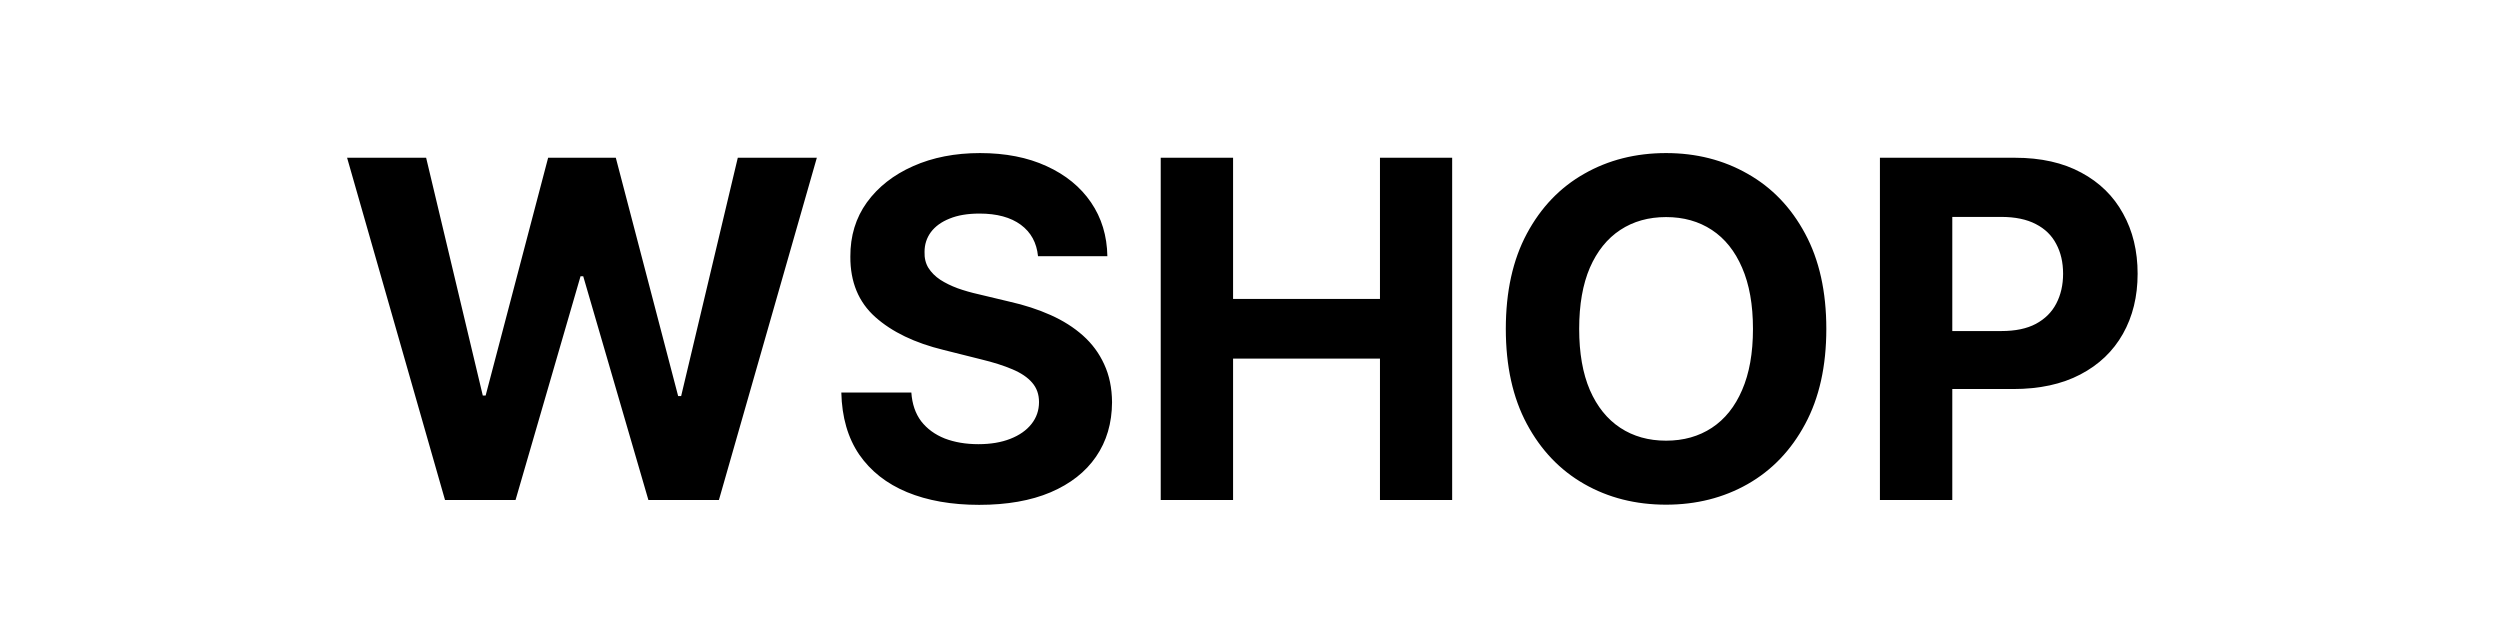 <svg width="170" height="42" viewBox="0 0 170 42" fill="none" xmlns="http://www.w3.org/2000/svg">
<g clip-path="url(#clip0_5_5397)">
<path d="M30.261 34L23.602 10.727H28.977L32.83 26.898H33.023L37.273 10.727H41.875L46.114 26.932H46.318L50.17 10.727H55.545L48.886 34H44.091L39.659 18.784H39.477L35.057 34H30.261ZM70.585 17.421C70.494 16.504 70.104 15.792 69.415 15.284C68.725 14.777 67.79 14.523 66.608 14.523C65.805 14.523 65.127 14.636 64.574 14.864C64.021 15.083 63.597 15.39 63.301 15.784C63.013 16.178 62.869 16.625 62.869 17.125C62.854 17.542 62.941 17.905 63.131 18.216C63.328 18.526 63.597 18.796 63.938 19.023C64.278 19.242 64.672 19.436 65.119 19.602C65.566 19.761 66.044 19.898 66.551 20.011L68.642 20.511C69.657 20.739 70.589 21.042 71.438 21.421C72.286 21.799 73.021 22.265 73.642 22.818C74.263 23.371 74.744 24.023 75.085 24.773C75.434 25.523 75.612 26.383 75.619 27.352C75.612 28.776 75.248 30.011 74.528 31.057C73.816 32.095 72.786 32.901 71.438 33.477C70.097 34.045 68.479 34.33 66.585 34.33C64.706 34.33 63.07 34.042 61.676 33.466C60.29 32.89 59.206 32.038 58.426 30.909C57.653 29.773 57.248 28.367 57.21 26.693H61.972C62.025 27.474 62.248 28.125 62.642 28.648C63.044 29.163 63.578 29.553 64.244 29.818C64.919 30.076 65.68 30.204 66.528 30.204C67.362 30.204 68.085 30.083 68.699 29.841C69.32 29.599 69.801 29.261 70.142 28.829C70.483 28.398 70.653 27.901 70.653 27.341C70.653 26.818 70.498 26.379 70.188 26.023C69.885 25.667 69.438 25.364 68.847 25.114C68.263 24.864 67.547 24.636 66.699 24.432L64.165 23.796C62.203 23.318 60.653 22.572 59.517 21.557C58.381 20.542 57.816 19.174 57.824 17.454C57.816 16.046 58.191 14.814 58.949 13.761C59.714 12.708 60.763 11.886 62.097 11.296C63.43 10.704 64.945 10.409 66.642 10.409C68.369 10.409 69.877 10.704 71.165 11.296C72.46 11.886 73.468 12.708 74.188 13.761C74.907 14.814 75.278 16.034 75.301 17.421H70.585ZM78.929 34V10.727H83.849V20.329H93.838V10.727H98.747V34H93.838V24.386H83.849V34H78.929ZM124.19 22.364C124.19 24.901 123.709 27.061 122.747 28.841C121.793 30.621 120.49 31.981 118.838 32.92C117.194 33.852 115.346 34.318 113.293 34.318C111.224 34.318 109.368 33.849 107.724 32.909C106.08 31.97 104.781 30.61 103.827 28.829C102.872 27.049 102.395 24.894 102.395 22.364C102.395 19.826 102.872 17.667 103.827 15.886C104.781 14.106 106.08 12.75 107.724 11.818C109.368 10.879 111.224 10.409 113.293 10.409C115.346 10.409 117.194 10.879 118.838 11.818C120.49 12.75 121.793 14.106 122.747 15.886C123.709 17.667 124.19 19.826 124.19 22.364ZM119.202 22.364C119.202 20.72 118.955 19.333 118.463 18.204C117.978 17.076 117.293 16.22 116.406 15.636C115.52 15.053 114.482 14.761 113.293 14.761C112.103 14.761 111.065 15.053 110.179 15.636C109.293 16.22 108.603 17.076 108.111 18.204C107.626 19.333 107.384 20.72 107.384 22.364C107.384 24.008 107.626 25.394 108.111 26.523C108.603 27.651 109.293 28.508 110.179 29.091C111.065 29.674 112.103 29.966 113.293 29.966C114.482 29.966 115.52 29.674 116.406 29.091C117.293 28.508 117.978 27.651 118.463 26.523C118.955 25.394 119.202 24.008 119.202 22.364ZM127.835 34V10.727H137.017C138.782 10.727 140.286 11.064 141.528 11.739C142.771 12.405 143.718 13.333 144.369 14.523C145.028 15.704 145.358 17.068 145.358 18.614C145.358 20.159 145.025 21.523 144.358 22.704C143.691 23.886 142.725 24.807 141.46 25.466C140.203 26.125 138.68 26.454 136.892 26.454H131.04V22.511H136.097C137.044 22.511 137.824 22.349 138.438 22.023C139.059 21.689 139.521 21.231 139.824 20.648C140.134 20.057 140.29 19.379 140.29 18.614C140.29 17.841 140.134 17.167 139.824 16.591C139.521 16.008 139.059 15.557 138.438 15.239C137.816 14.913 137.028 14.75 136.074 14.75H132.756V34H127.835Z" fill="black"/>
</g>
<defs>
<clipPath id="clip0_5_5397">
<rect width="170" height="42" fill="white"/>
</clipPath>
</defs>
</svg>
